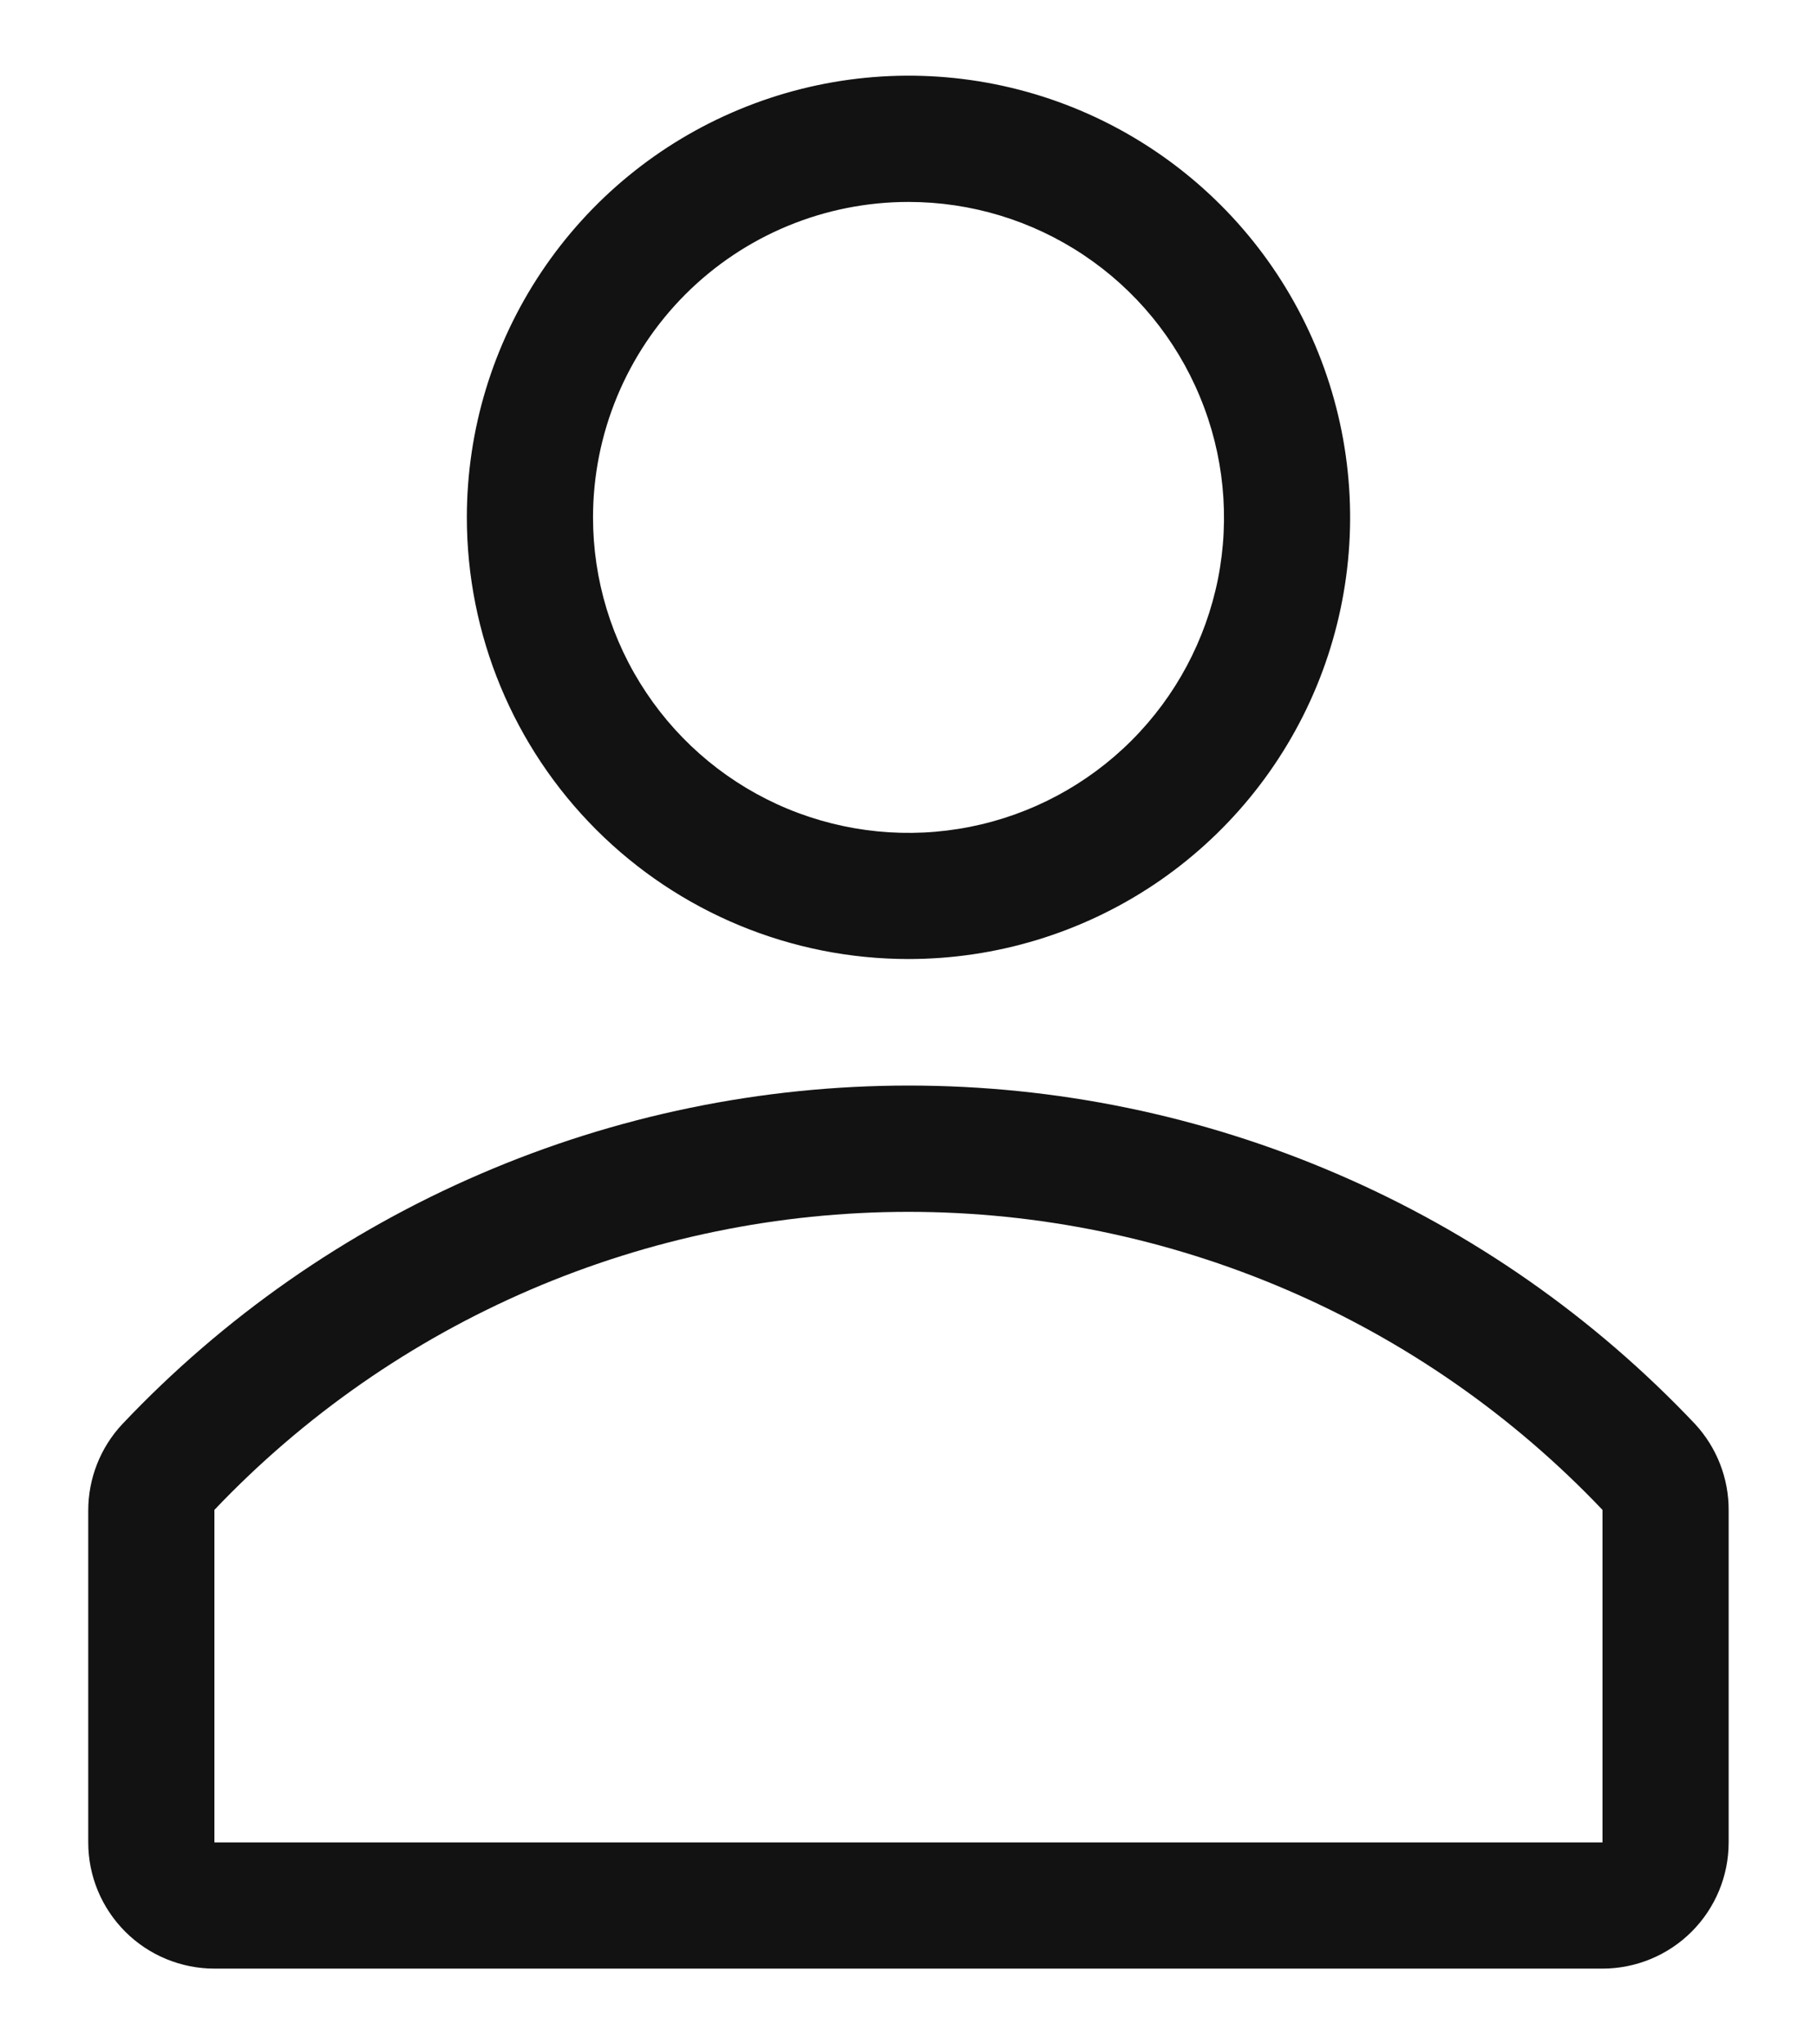 <svg width="16" height="18" viewBox="0 0 16 18" fill="none" xmlns="http://www.w3.org/2000/svg">
<path d="M8 8.444C8.769 8.444 9.521 8.216 10.161 7.789C10.8 7.362 11.299 6.754 11.593 6.044C11.887 5.333 11.964 4.551 11.814 3.797C11.664 3.043 11.294 2.35 10.75 1.806C10.206 1.262 9.513 0.891 8.759 0.741C8.005 0.591 7.223 0.668 6.512 0.963C5.801 1.257 5.194 1.756 4.767 2.395C4.339 3.035 4.111 3.786 4.111 4.556C4.111 5.587 4.521 6.576 5.25 7.305C5.98 8.035 6.969 8.444 8 8.444ZM8 1.778C8.55 1.778 9.087 1.941 9.543 2.246C10 2.551 10.356 2.985 10.566 3.493C10.777 4 10.832 4.559 10.725 5.098C10.617 5.636 10.353 6.131 9.964 6.52C9.576 6.908 9.081 7.173 8.542 7.28C8.003 7.387 7.445 7.332 6.937 7.122C6.43 6.912 5.996 6.556 5.691 6.099C5.385 5.642 5.222 5.105 5.222 4.556C5.222 3.819 5.515 3.112 6.036 2.591C6.557 2.07 7.263 1.778 8 1.778Z" fill="#121212"/>
<path d="M14.927 12.539C14.036 11.597 12.963 10.847 11.772 10.335C10.581 9.822 9.299 9.558 8.002 9.558C6.706 9.558 5.423 9.822 4.233 10.335C3.042 10.847 1.968 11.597 1.077 12.539C0.884 12.745 0.777 13.017 0.777 13.3V16.222C0.777 16.517 0.894 16.799 1.103 17.008C1.311 17.216 1.594 17.333 1.888 17.333H14.111C14.405 17.333 14.688 17.216 14.896 17.008C15.105 16.799 15.222 16.517 15.222 16.222V13.3C15.224 13.018 15.118 12.746 14.927 12.539ZM14.111 16.222H1.888V13.294C2.676 12.465 3.624 11.805 4.674 11.354C5.725 10.903 6.856 10.67 8 10.67C9.143 10.67 10.274 10.903 11.325 11.354C12.376 11.805 13.323 12.465 14.111 13.294V16.222Z" fill="#121212"/>
</svg>
